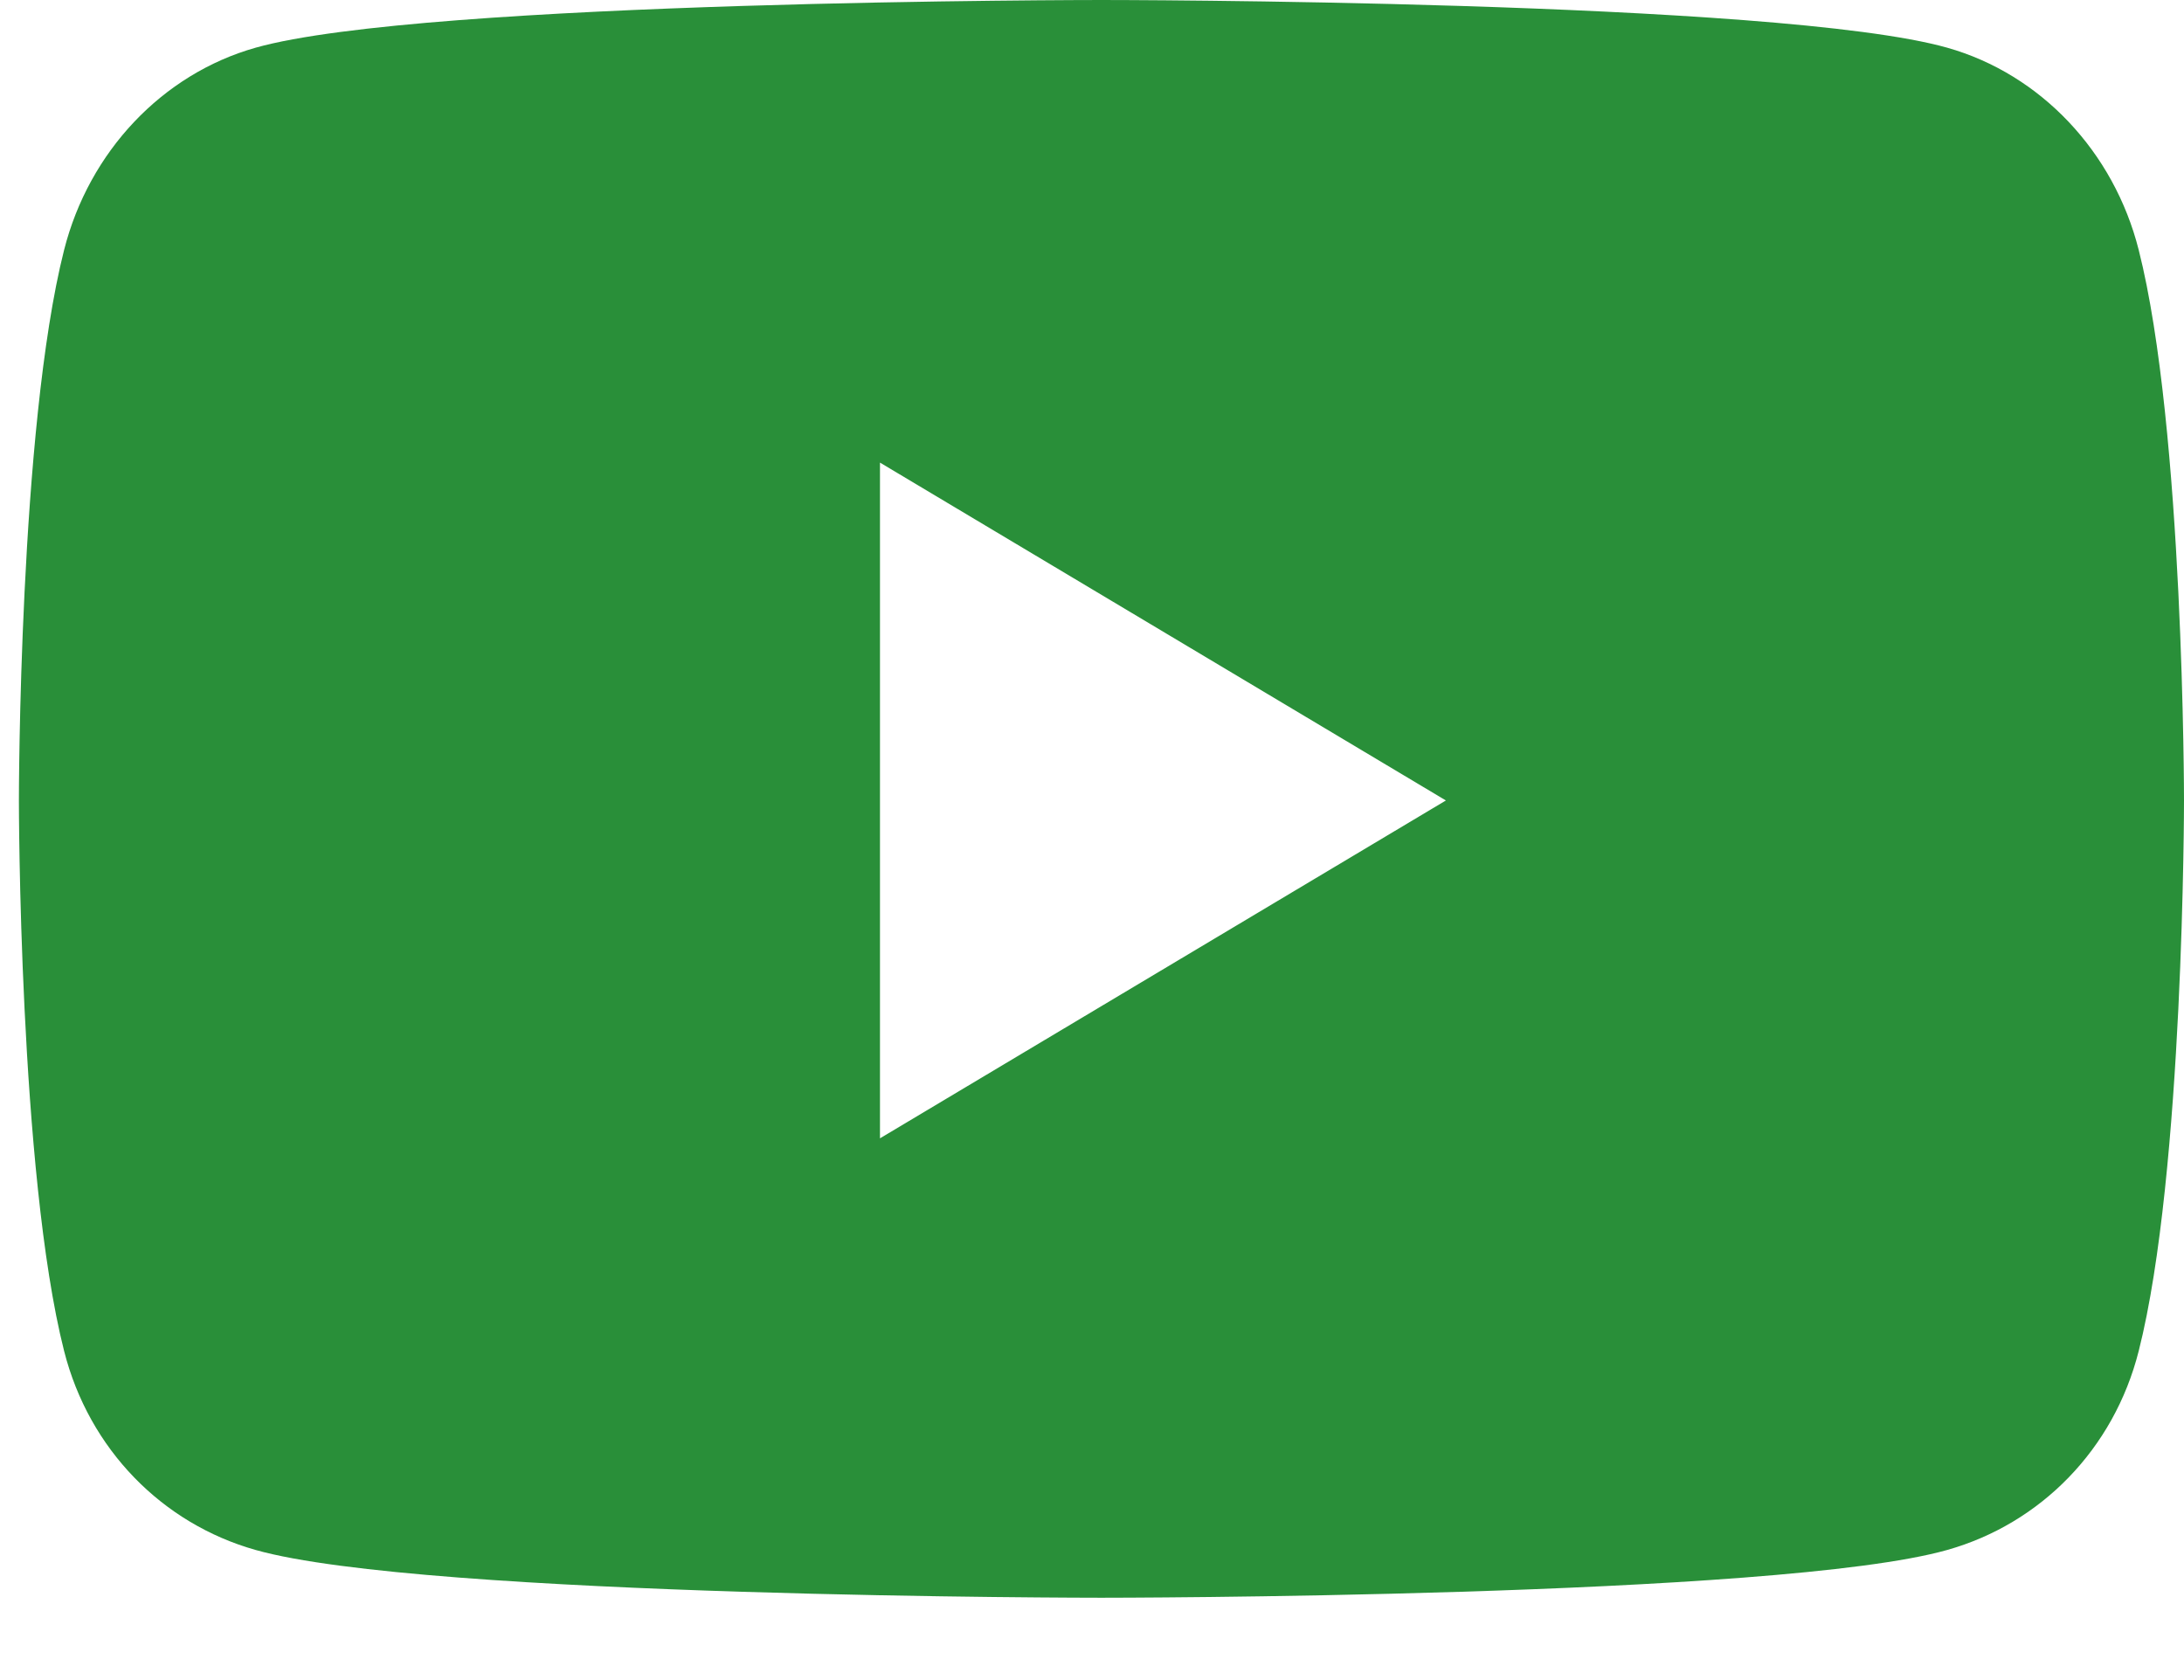 <svg width="26" height="20" viewBox="0 0 26 20" fill="none" xmlns="http://www.w3.org/2000/svg">
<path opacity="0.9" d="M25.461 2.976C25.165 1.804 24.291 0.882 23.182 0.568C21.172 -0 13.112 -0 13.112 -0C13.112 -0 5.052 -0 3.042 0.568C1.933 0.882 1.06 1.804 0.763 2.976C0.225 5.099 0.225 9.529 0.225 9.529C0.225 9.529 0.225 13.959 0.763 16.082C1.06 17.254 1.933 18.138 3.042 18.451C5.052 19.02 13.112 19.02 13.112 19.02C13.112 19.02 21.172 19.02 23.182 18.451C24.291 18.138 25.165 17.254 25.461 16.082C26 13.959 26 9.529 26 9.529C26 9.529 26 5.099 25.461 2.976ZM10.476 13.551V5.507L17.213 9.529L10.476 13.551Z" fill="#128324"/>
</svg>
